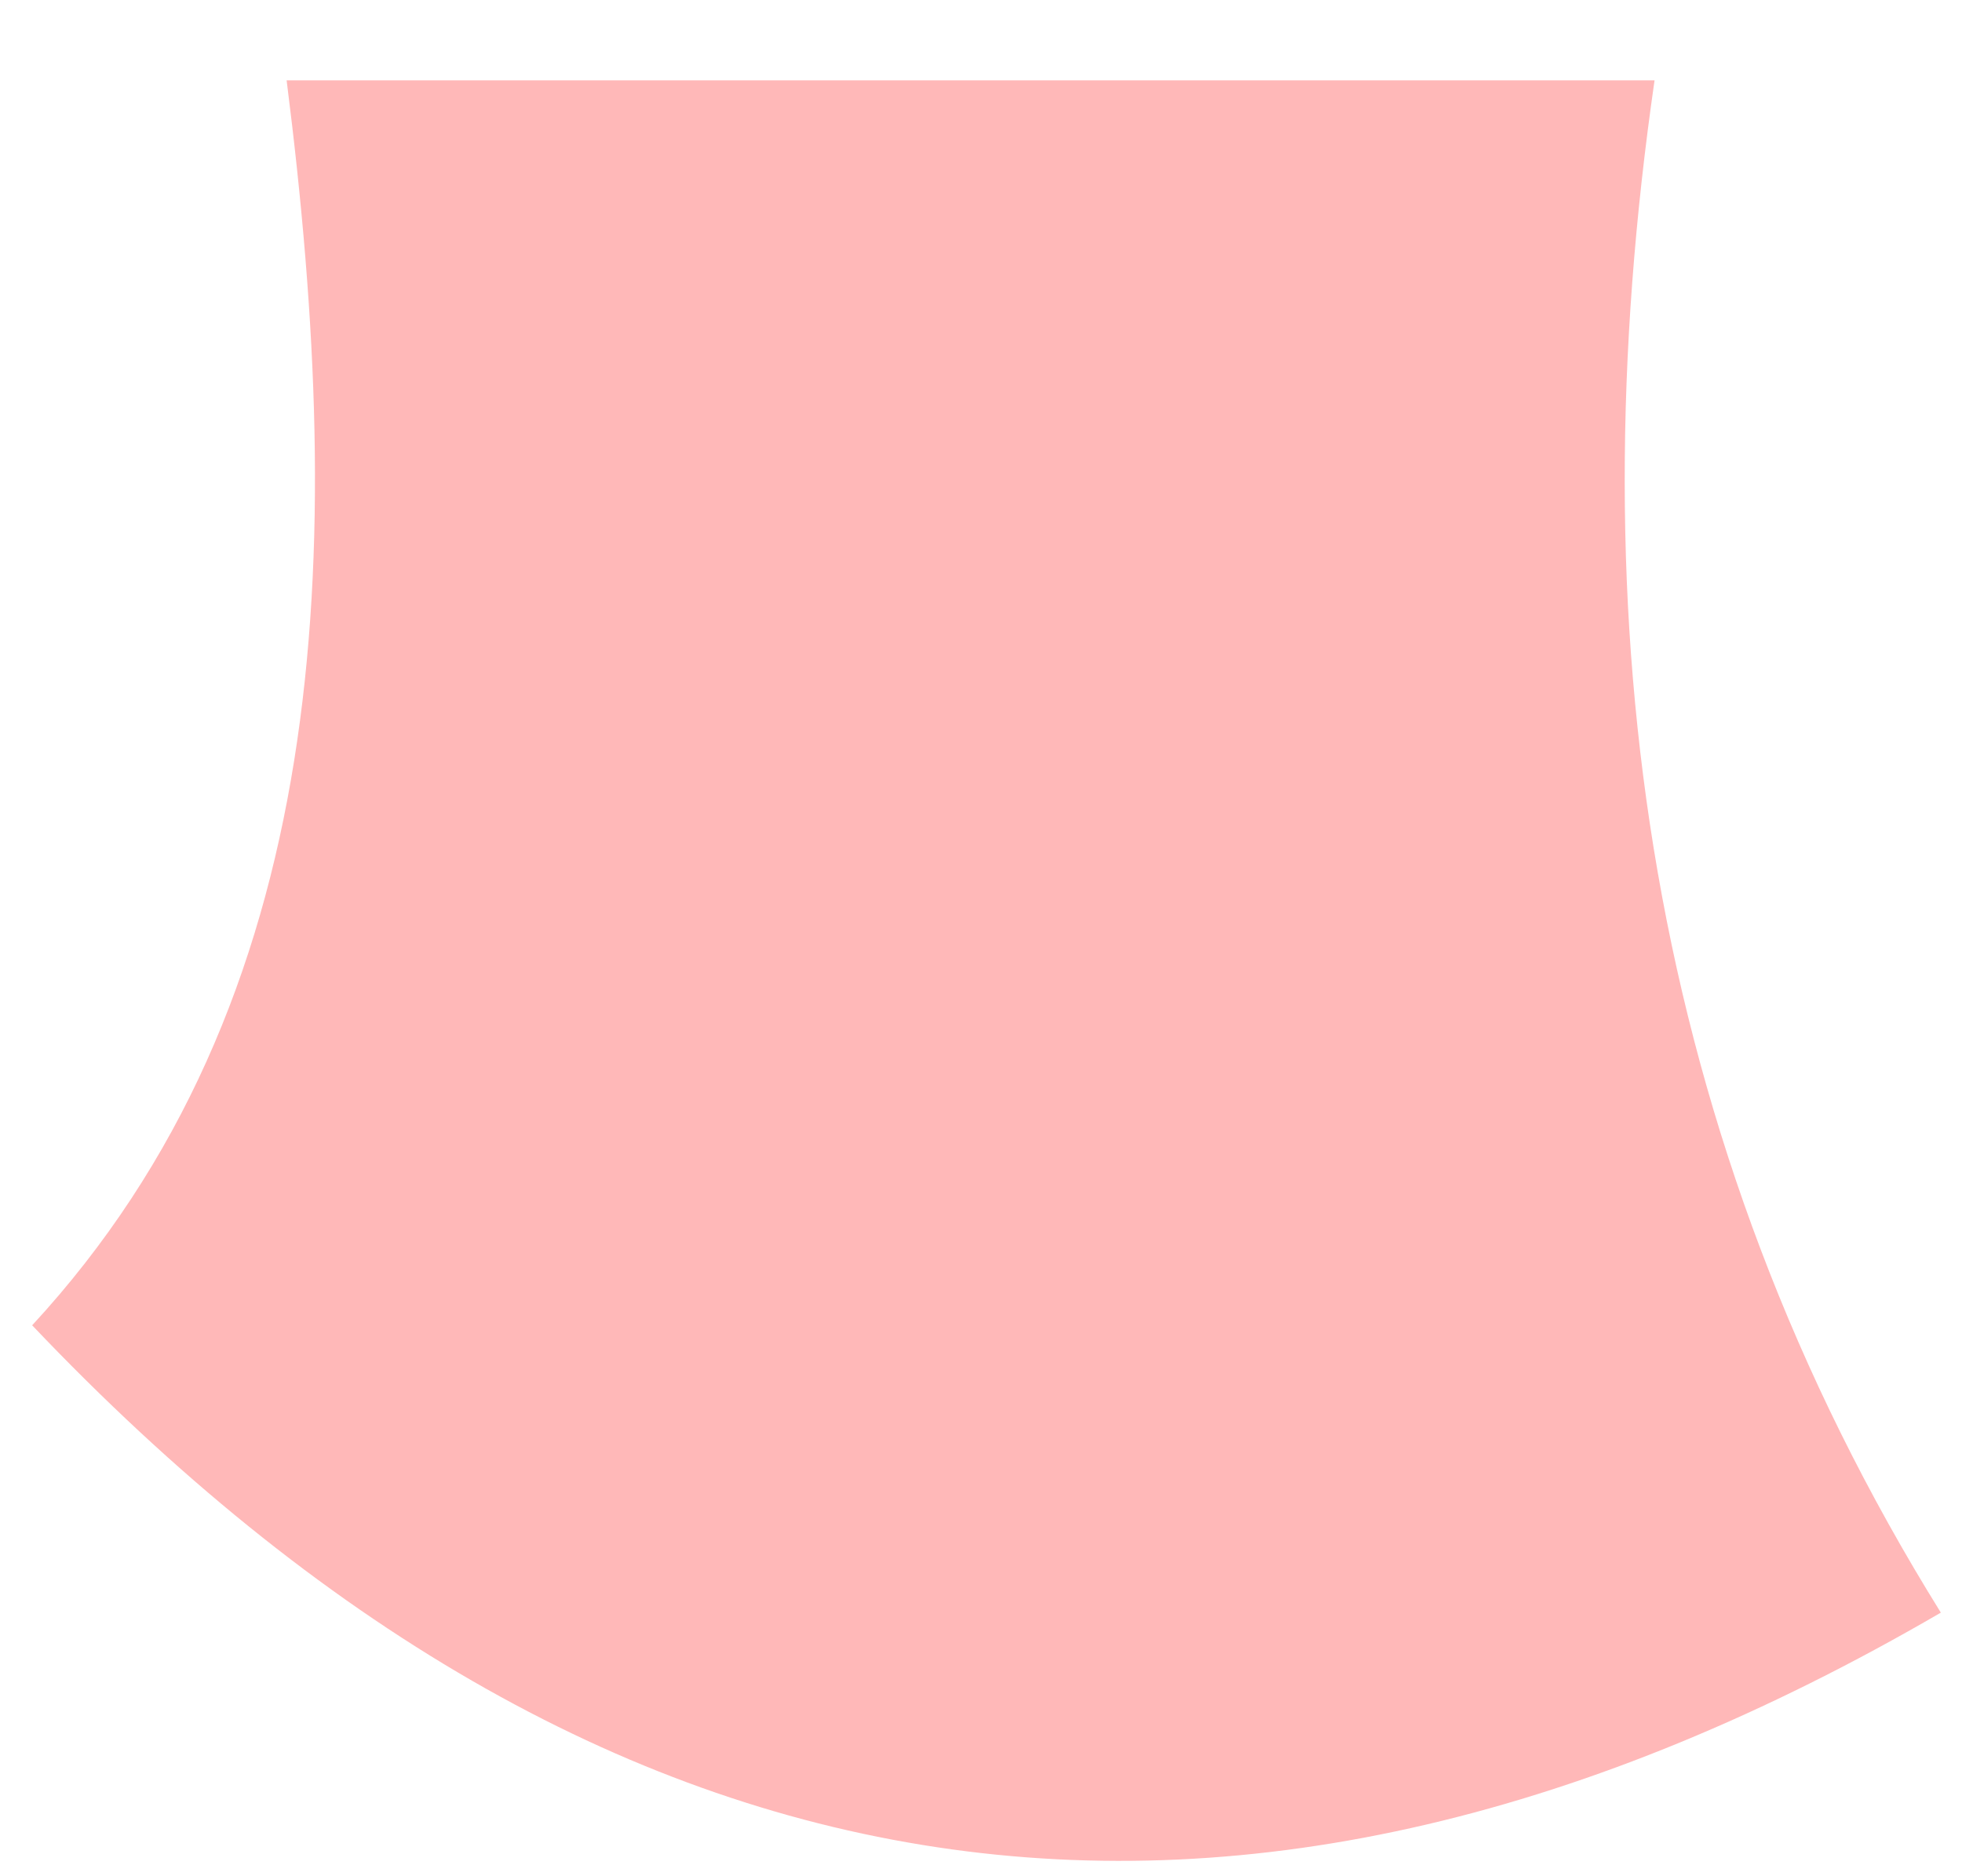 <svg width="23" height="22" viewBox="0 0 23 22" fill="none" xmlns="http://www.w3.org/2000/svg">
<path id="Vector" d="M0.377 15.54C7.062 22.577 14.52 23.7 22.752 18.909C19.298 13.353 18.475 7.309 19.396 0.942H3.36C4.071 6.537 3.88 11.746 0.377 15.54Z" fill="#FFB8B8"/>
</svg>
